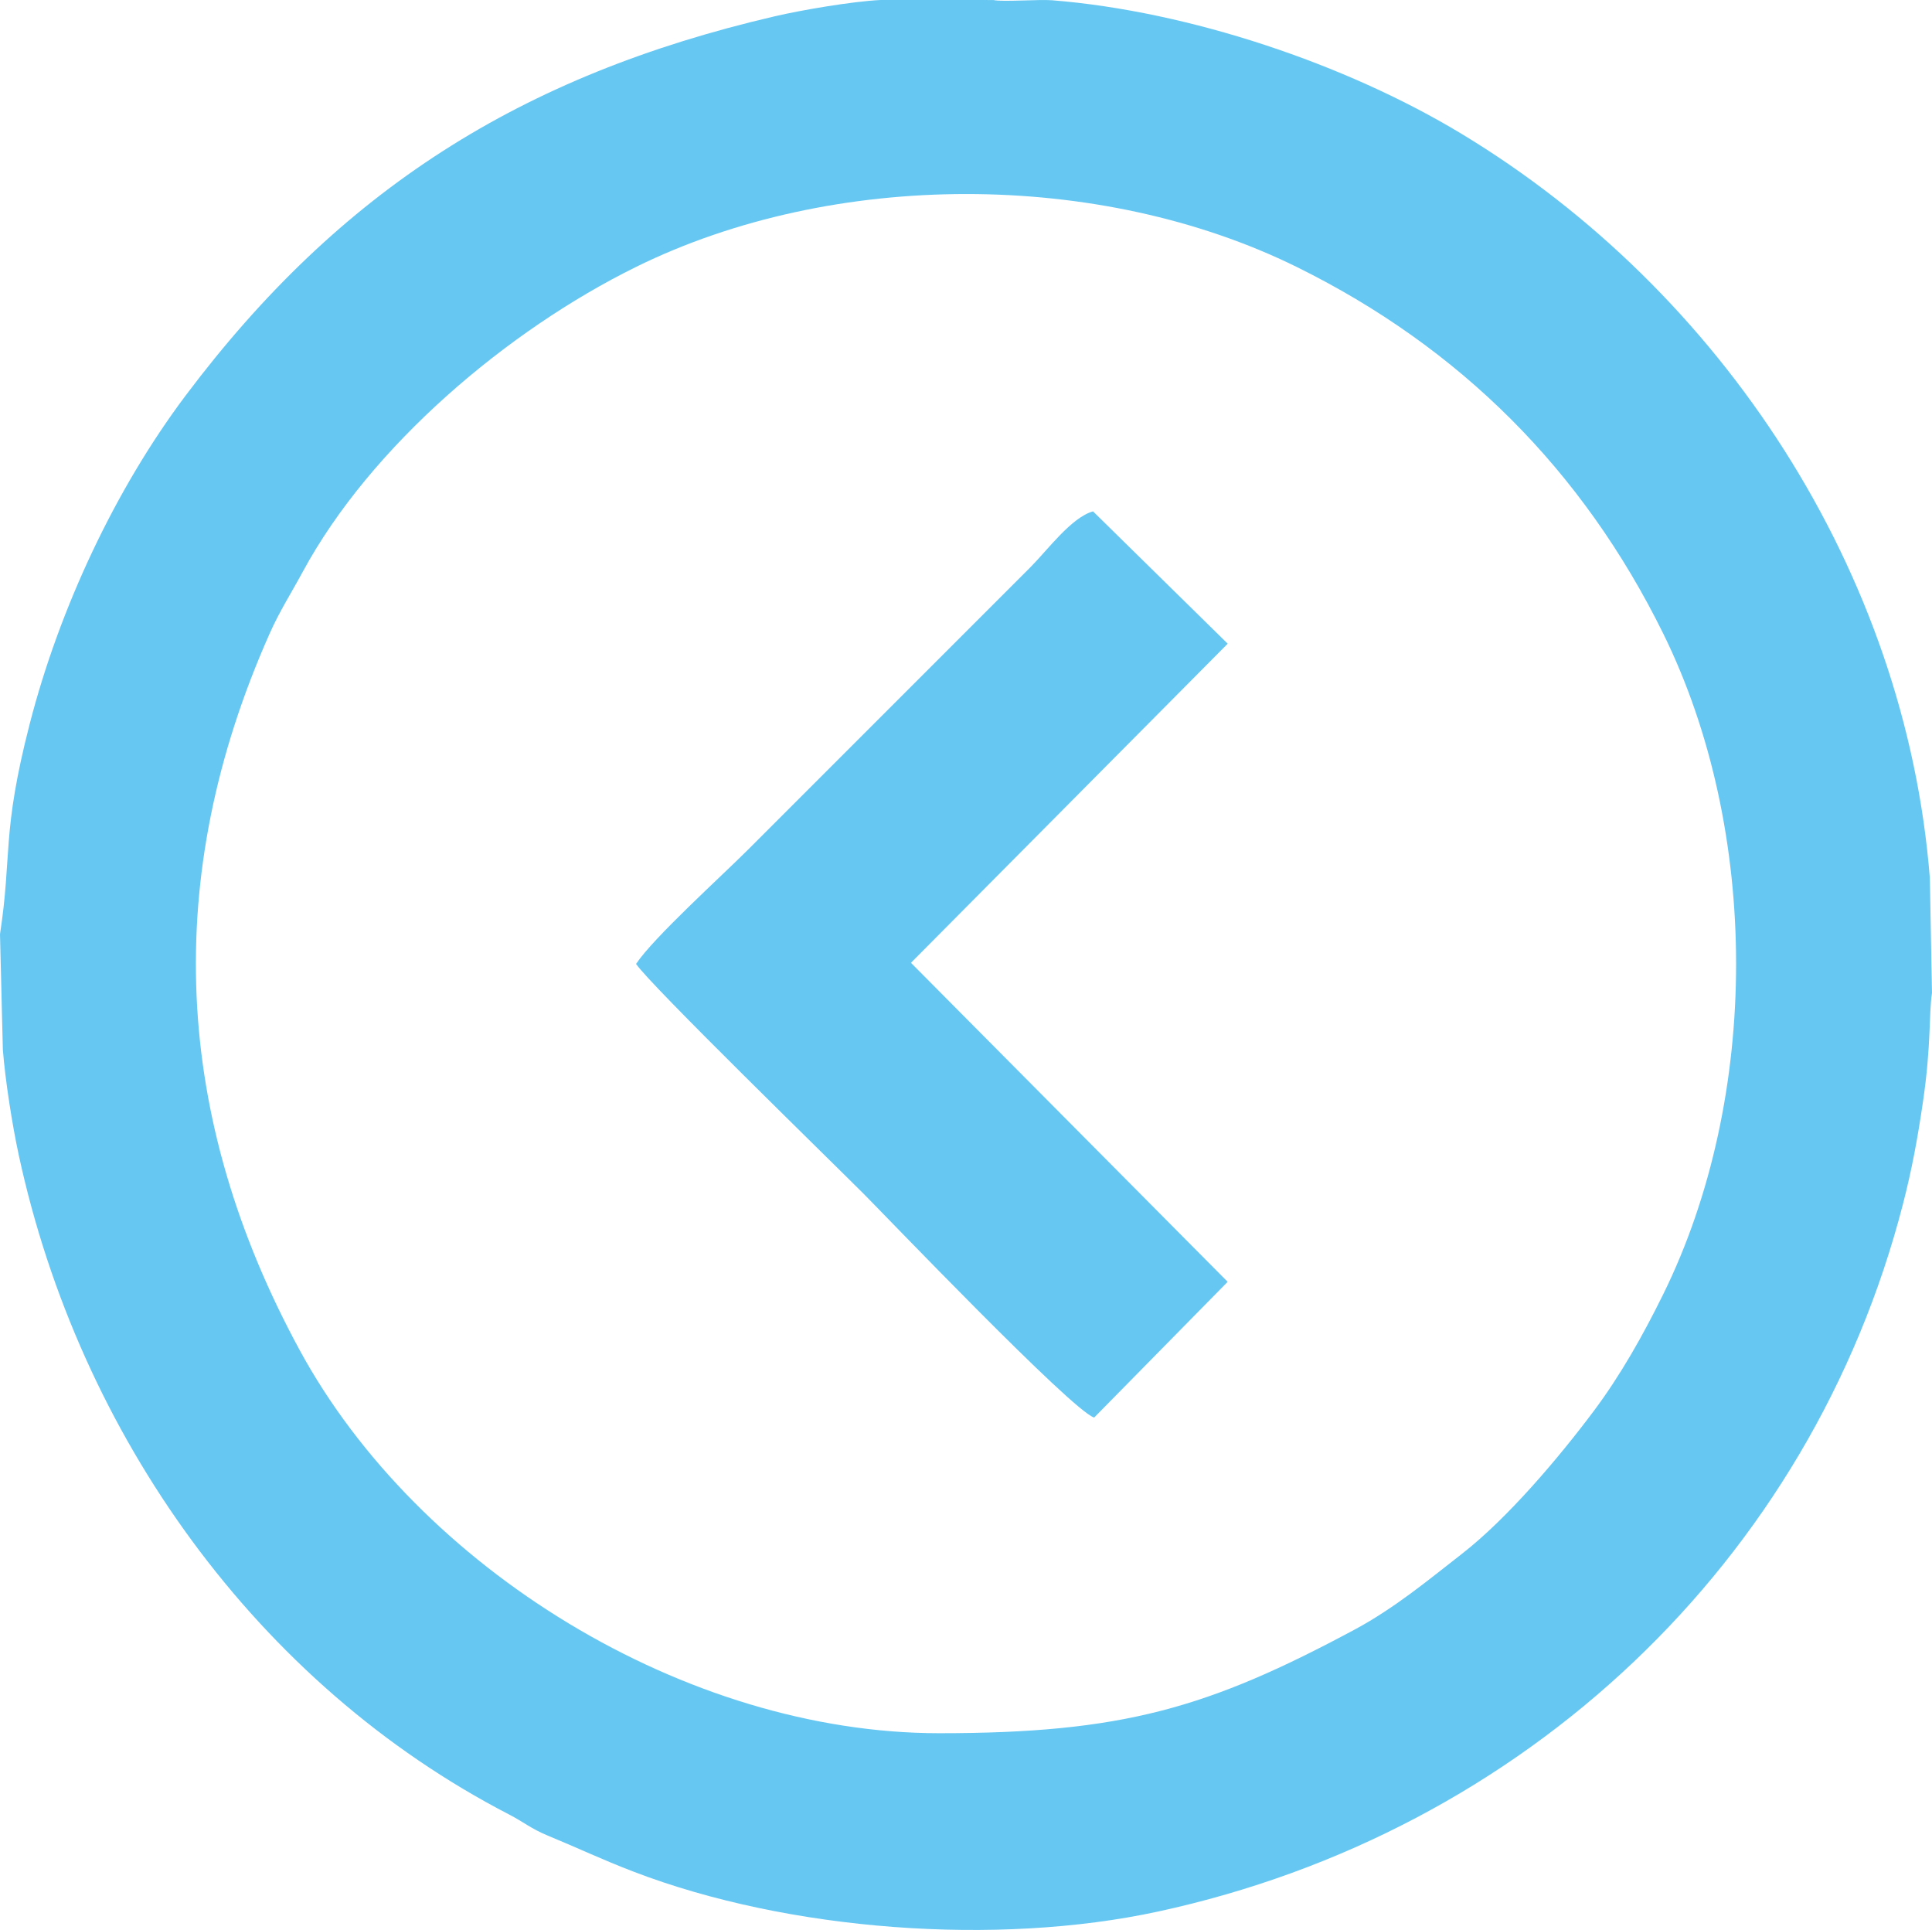 <?xml version="1.0" encoding="UTF-8"?>
<!DOCTYPE svg PUBLIC "-//W3C//DTD SVG 1.1//EN" "http://www.w3.org/Graphics/SVG/1.1/DTD/svg11.dtd">
<!-- Creator: CorelDRAW 2021.5 -->
<svg xmlns="http://www.w3.org/2000/svg" xml:space="preserve" width="50mm" height="49.939mm" version="1.1" style="shape-rendering:geometricPrecision; text-rendering:geometricPrecision; image-rendering:optimizeQuality; fill-rule:evenodd; clip-rule:evenodd"
viewBox="0 0 4988.67 4982.6"
 xmlns:xlink="http://www.w3.org/1999/xlink"
 xmlns:xodm="http://www.corel.com/coreldraw/odm/2003">
 <defs>
  <style type="text/css">
   <![CDATA[
    .fil0 {fill:#00A2E9;fill-opacity:0.6}
   ]]>
  </style>
 </defs>
 <g id="Layer_x0020_1">
  <g id="_2518538371488">
   <path class="fil0" d="M2425.14 4474.66c472.64,0 694.35,-64.25 1074.87,-268.68 47.9,-25.74 97.7,-59 141.99,-91.67 47.46,-35.01 84.1,-64.82 131.79,-101.86 118.88,-92.33 251.51,-249.25 342.18,-370.49 68.71,-91.85 126.97,-195.59 178.62,-300.38 251.01,-509.17 251.01,-1196.88 0,-1706.07 -207.78,-421.51 -524.97,-738.61 -946.32,-946.32 -509.17,-251 -1196.88,-251 -1706.07,0 -331.82,163.57 -684.72,462.12 -860.4,786.89 -31.22,57.71 -59.58,101.3 -85.6,159.76 -280.11,629.37 -248.59,1249.61 77.6,1849.78 306.67,564.26 997.65,989.03 1651.32,989.03zm140.2 -4474.59c22.02,5.31 118.12,-2.06 151.28,0.6 353.68,28.33 758.35,164.22 1057.19,344.78 673.02,406.64 1147.19,1132 1209.31,1921.74l5.54 296.4c-8.6,56.37 -1.48,131.63 -23.24,280.52 -14.49,99.14 -29.43,177.91 -51.57,263.87 -237.63,922.82 -975.94,1621.76 -1923.25,1826.99 -415.84,90.09 -954.89,50.54 -1355.01,-103.02 -82.66,-31.73 -142,-60.32 -222.07,-93.37 -41.78,-17.24 -62.88,-35.44 -98.2,-53.69 -652.39,-337.1 -1110.47,-980.83 -1266.49,-1700.99 -17.5,-80.78 -35.08,-193.51 -41.48,-273.98l-7.36 -298.21c31.55,-205.56 3.68,-259.23 76.65,-542.59 77.17,-299.71 221.75,-607.21 402.44,-847.64 398.71,-530.53 865.64,-826.7 1520.88,-979.29 71.02,-16.53 200.73,-38.56 273.24,-42.2l292.15 0.07z"/>
   <path class="fil0" d="M3170.08 1661.84l-817.89 823.86 817.77 823.57 -344.72 350.45c-56.7,-17.23 -542.49,-524.97 -595.79,-578.26 -87.76,-87.77 -550.94,-538.96 -587.07,-592.91 46.05,-68.77 218.61,-224.45 289.15,-294.99l730.18 -730.19c41.26,-41.25 105.43,-128.38 160.65,-143.12l347.71 341.58z"/>
  </g>
 </g>
</svg>
